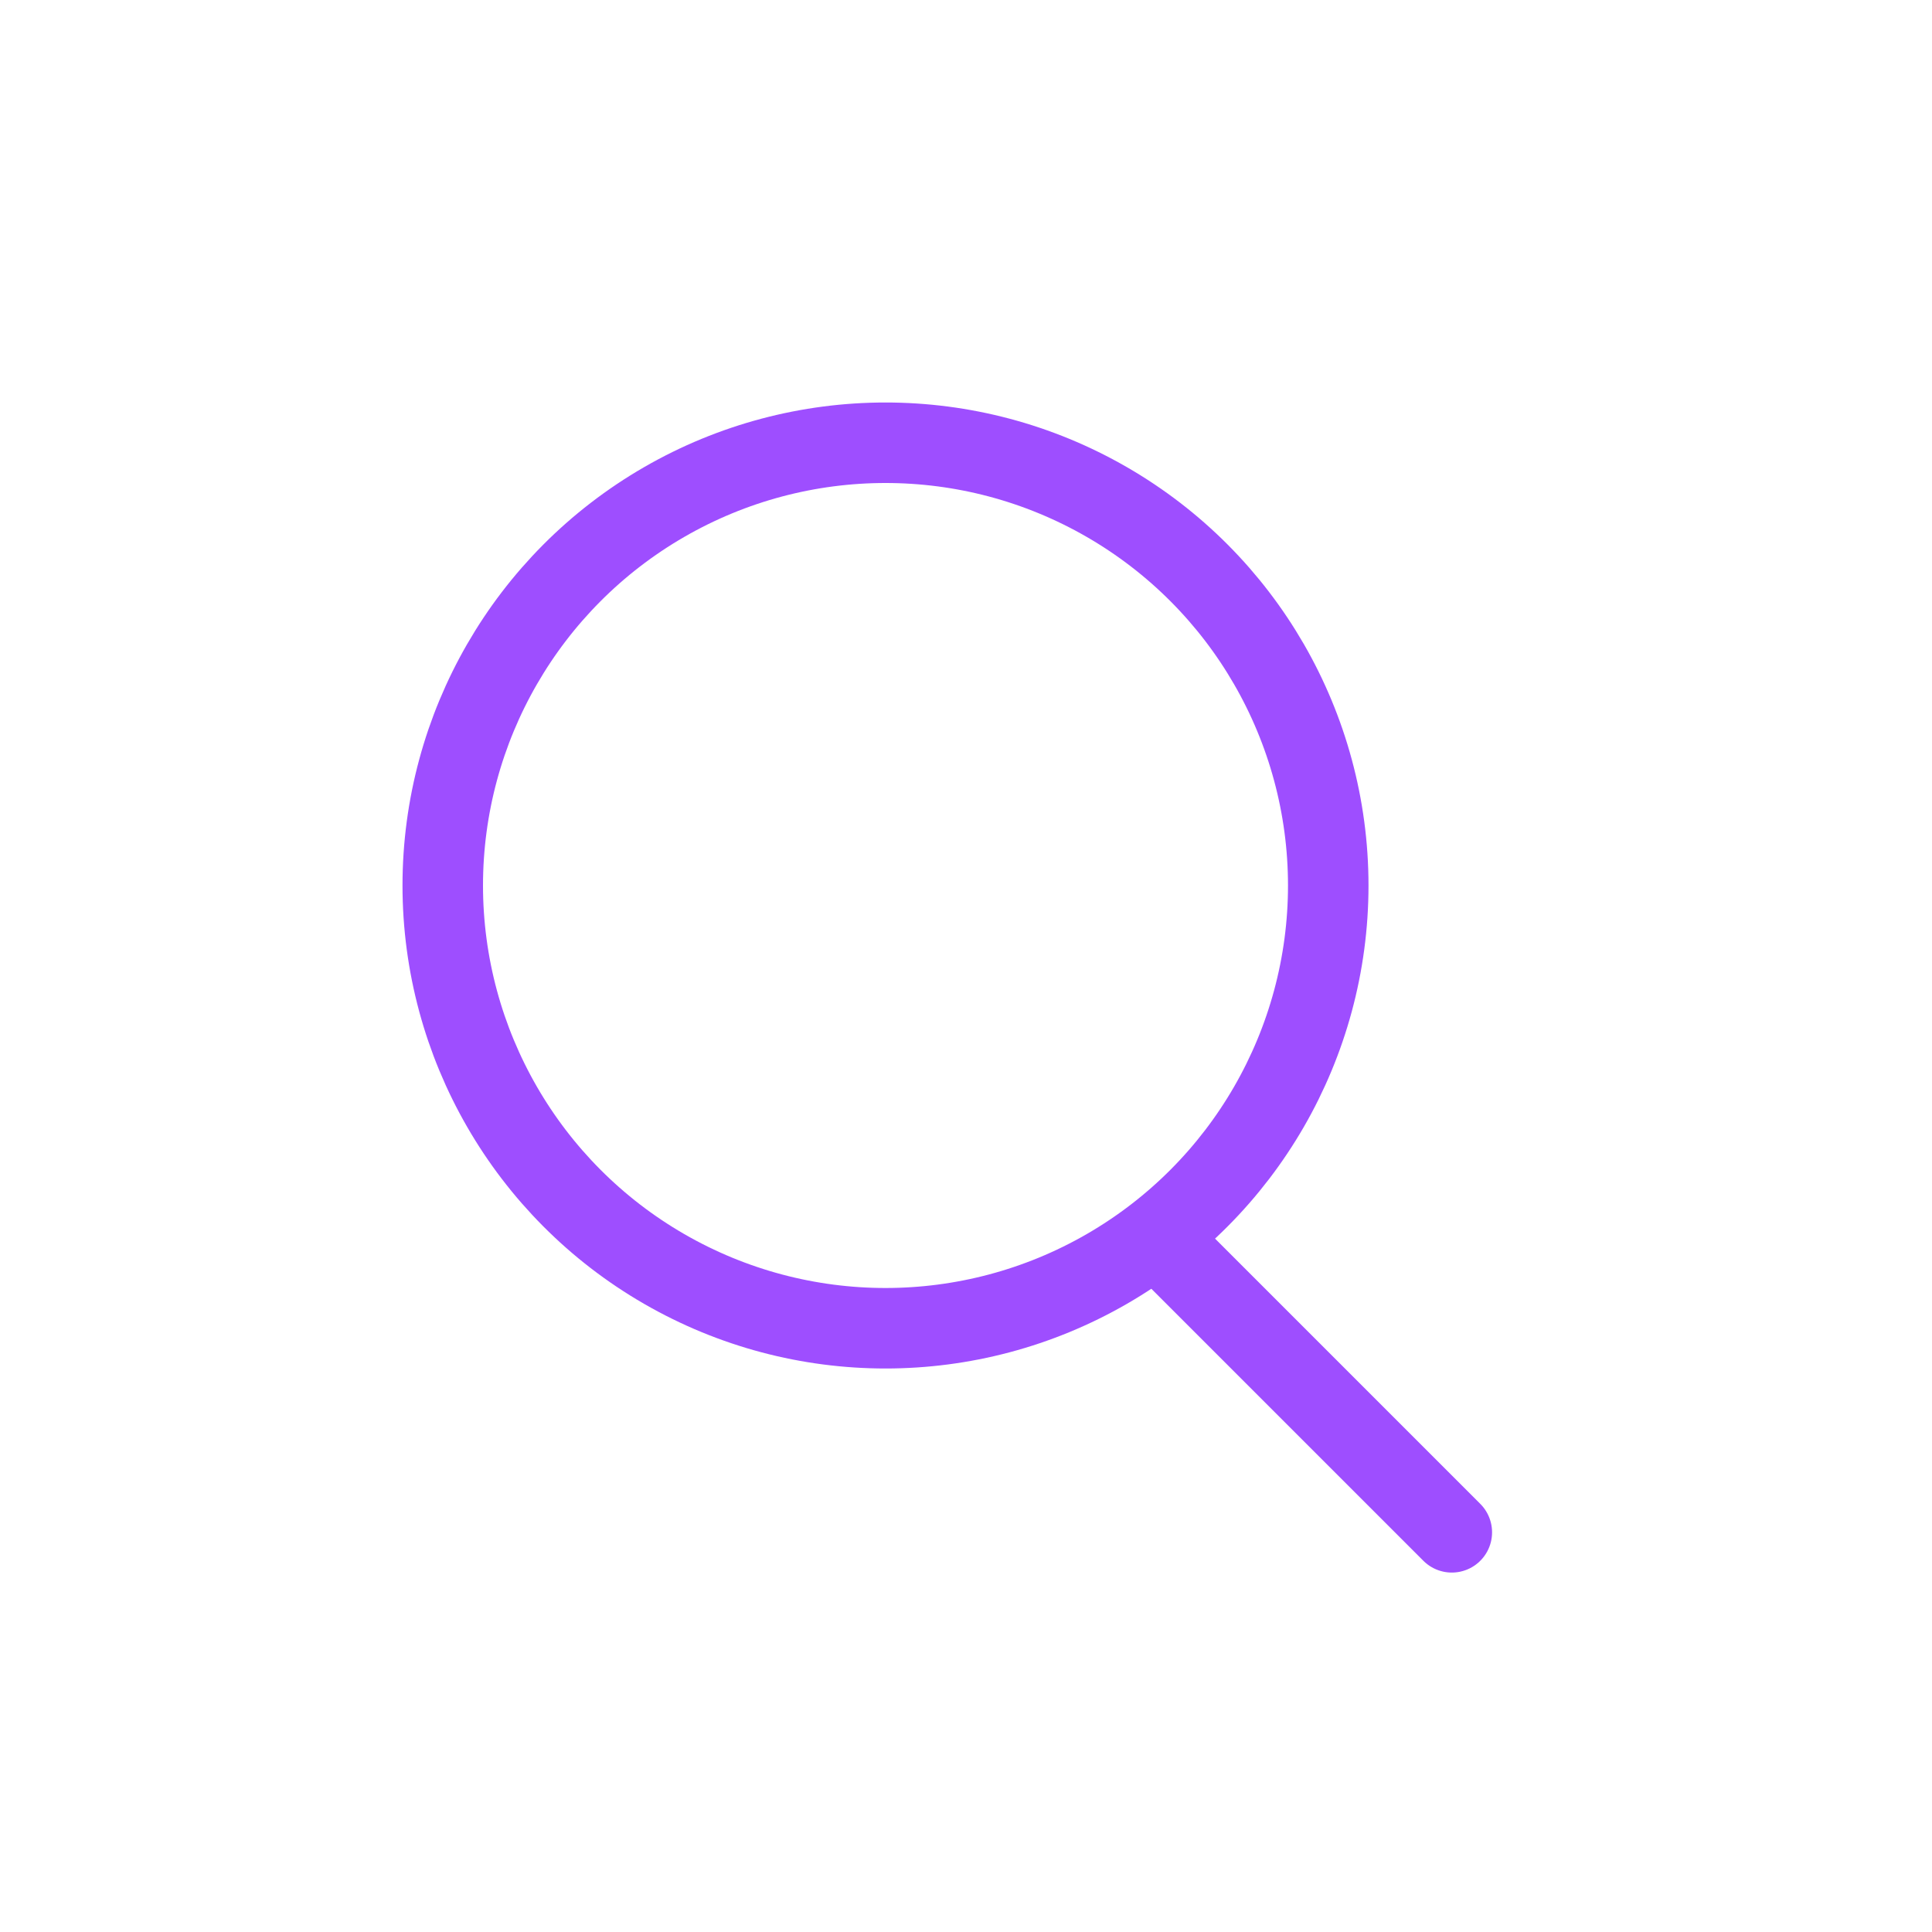 <svg width="24" height="24" viewBox="0 0 24 24" fill="none" xmlns="http://www.w3.org/2000/svg">
<circle cx="11" cy="11" r="5.5" stroke="#9E4EFF"/>
<path d="M14.5 15.5L18.035 19.035" stroke="#9E4EFF" stroke-linecap="round"/>
</svg>
